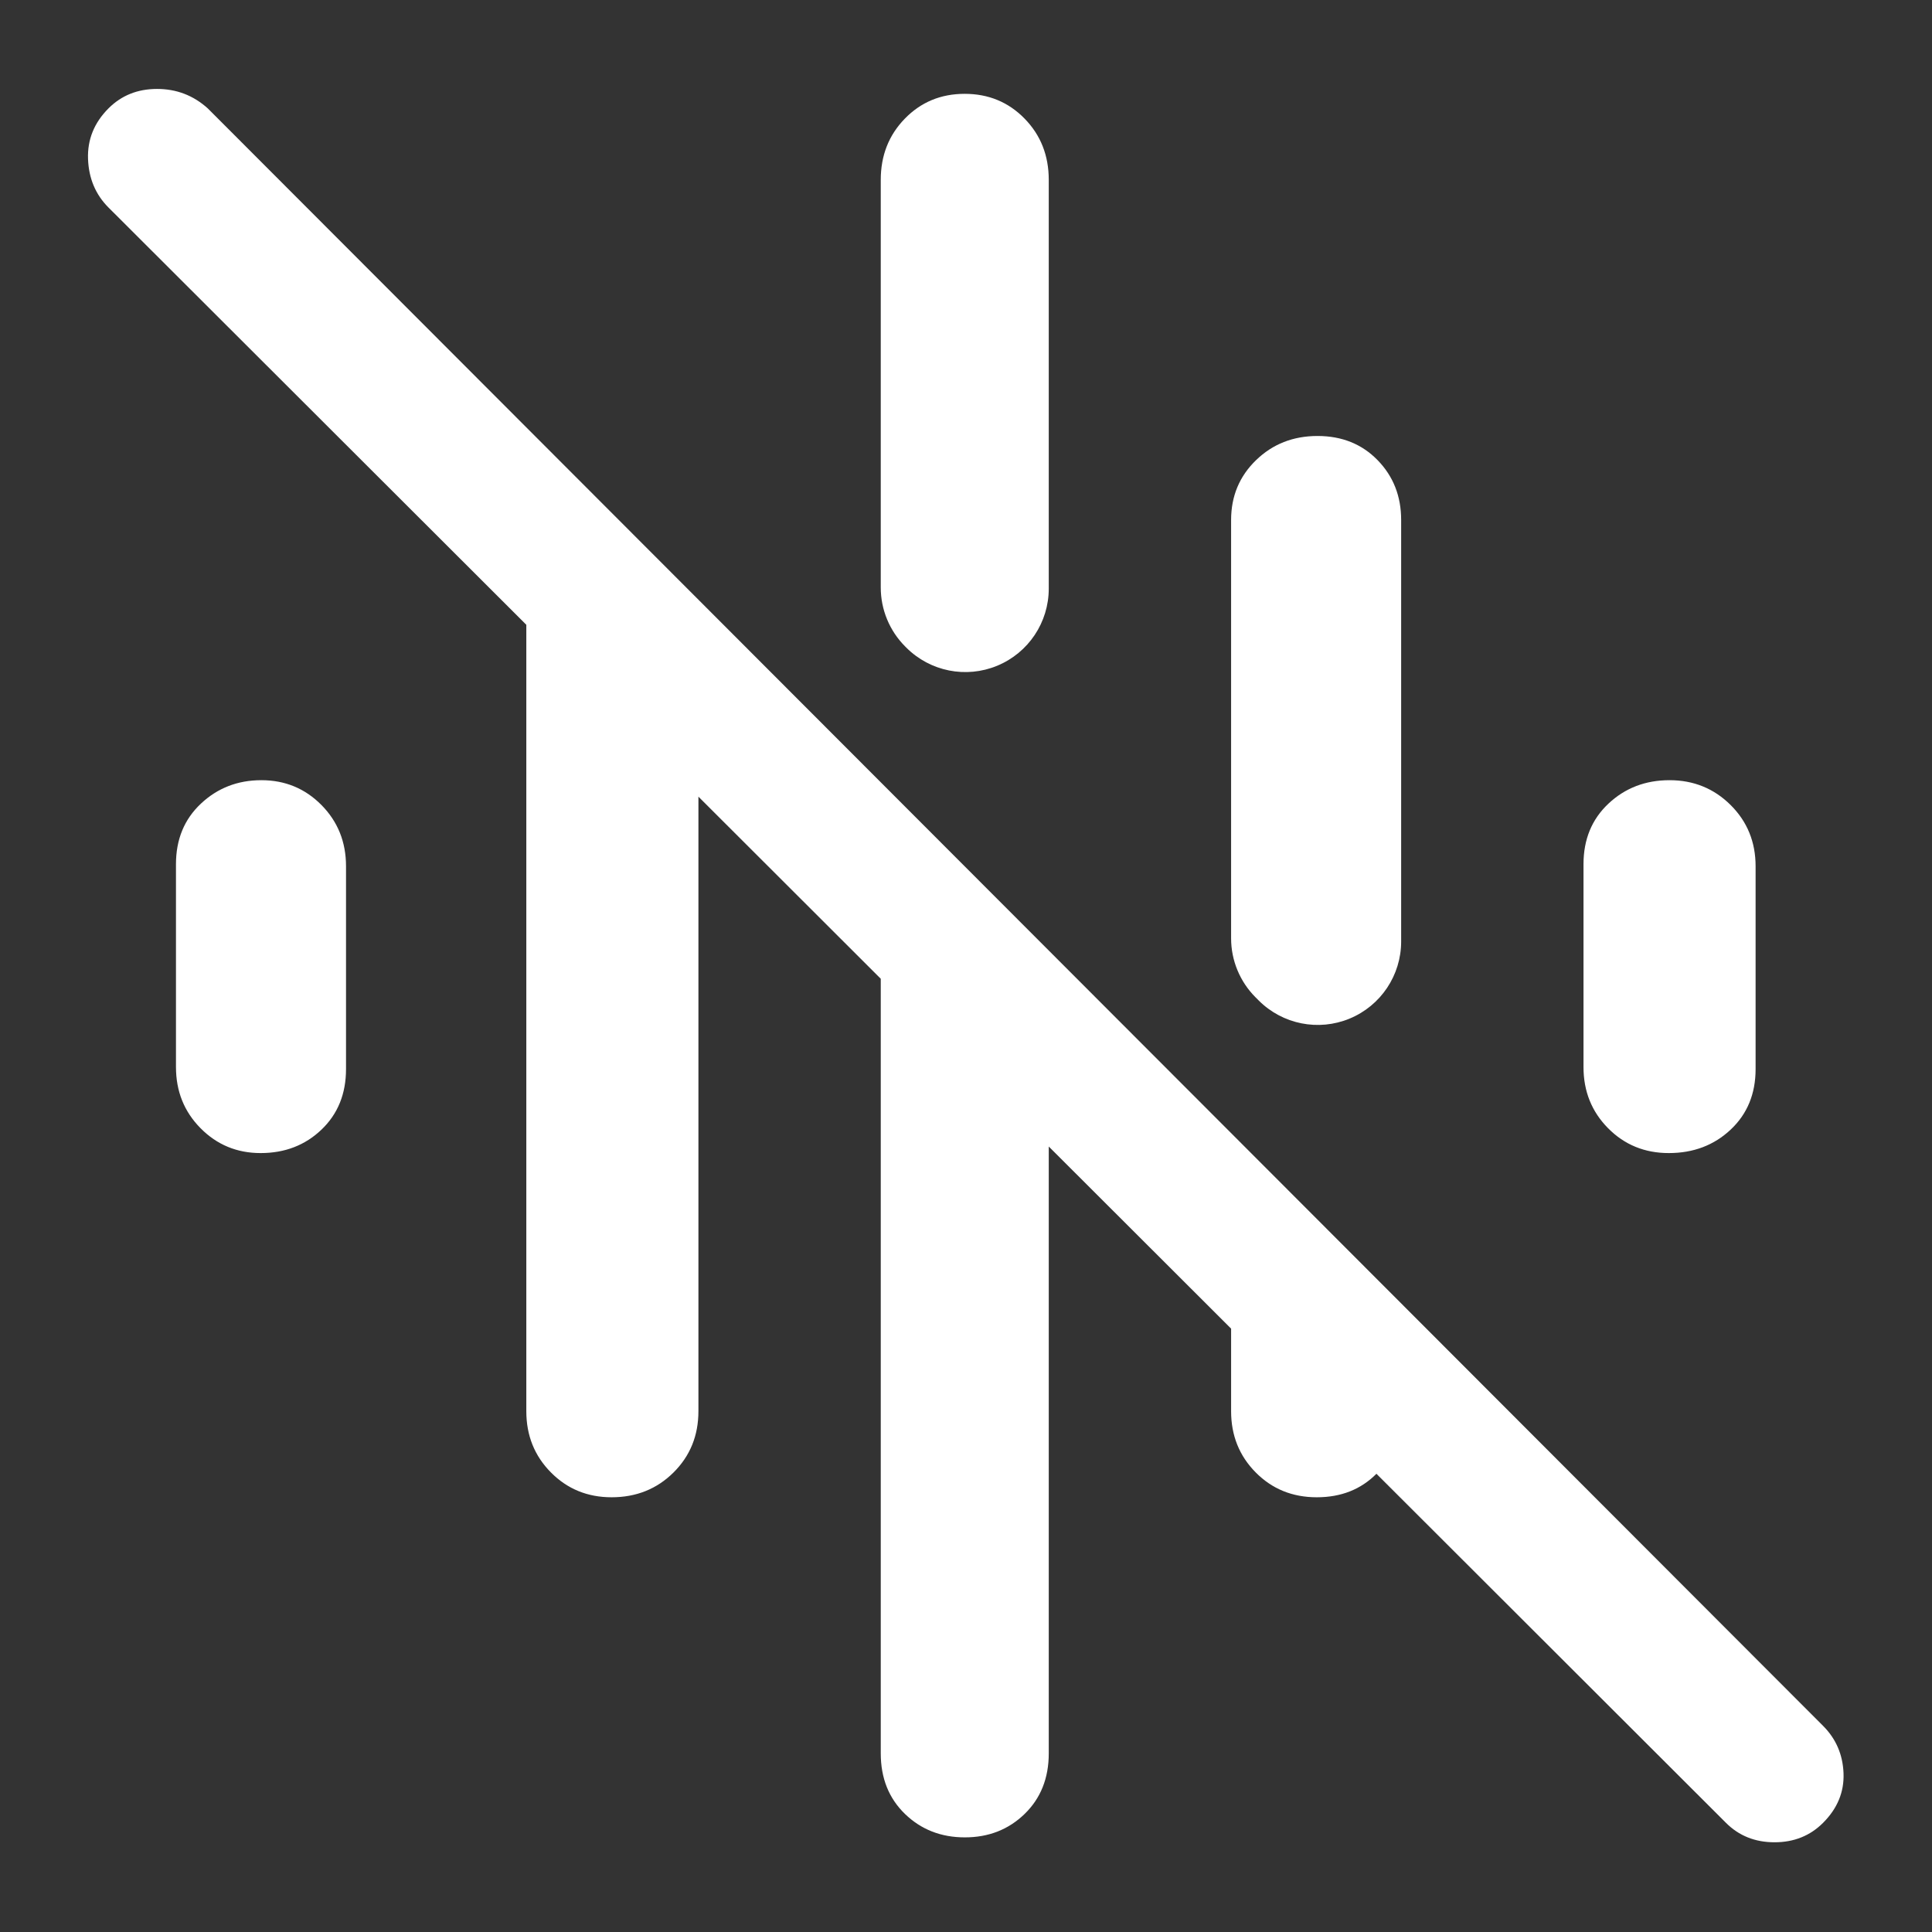<svg clip-rule="evenodd" fill-rule="evenodd" stroke-linejoin="round" stroke-miterlimit="2" viewBox="0 0 1042 1042" xmlns="http://www.w3.org/2000/svg"><rect x="0" y="0" width="1042" height="1042" fill="#333333" stroke="none"/><path fill="rgb(255, 255, 255)" d="m266-646.851-203.918-203.646c-6.316-6.316-9.649-14.211-10-23.684-.351-9.474 2.982-17.72 10-24.737 6.316-6.316 14.21-9.474 23.684-9.474s17.719 3.158 24.737 9.474l788.415 789.468c6.316 6.316 9.649 14.035 10 23.158.351 9.122-2.982 17.193-10 24.21-6.316 6.316-14.21 9.474-23.684 9.474s-17.368-3.158-23.684-9.474l-170.619-170.392c-7.578 7.649-17.281 11.474-29.111 11.474-11.88 0-21.82-4.043-29.82-12.13-8-8.08-12-18.037-12-29.87v-40.31l-89-88.881v296.191c0 12.08-3.927 21.933-11.78 29.56-7.847 7.627-17.573 11.44-29.18 11.44s-21.35-3.813-29.23-11.44c-7.873-7.627-11.81-17.48-11.81-29.56v-378.082l-89-88.881v299.963c0 11.9-4.06 21.877-12.18 29.93-8.12 8.047-18.183 12.07-30.19 12.07-11.753 0-21.63-4.043-29.63-12.13-8-8.08-12-18.037-12-29.87zm184.909 10.581c-7.626-7.636-11.909-17.986-11.909-28.777v-198.953c0-11.9 3.927-21.873 11.78-29.92 7.847-8.053 17.573-12.08 29.18-12.08 11.613 0 21.357 4.027 29.23 12.08 7.873 8.047 11.81 18.02 11.81 29.92v199.505c0 16.476-9.928 31.329-25.152 37.629-15.224 6.301-32.745 2.806-44.388-8.852zm171 171.228c-7.626-7.636-11.909-17.986-11.909-28.777v-204.181c0-11.613 4.06-21.35 12.18-29.21 8.113-7.86 18.113-11.79 30-11.79 11.88 0 21.653 3.93 29.32 11.79s11.5 17.597 11.5 29.21v205.735c0 16.476-9.928 31.329-25.152 37.629s-32.745 2.806-44.388-8.852zm-526.909 34.042v-99c0-12.087 4.06-21.94 12.18-29.56 8.113-7.627 17.947-11.44 29.5-11.44 11.56 0 21.337 4.04 29.33 12.12 7.993 8.087 11.99 18.047 11.99 29.88v99c0 12.08-3.993 21.933-11.98 29.56s-17.883 11.44-29.69 11.44c-11.553 0-21.33-4.043-29.33-12.13-8-8.08-12-18.037-12-29.87zm687 0v-99c0-12.087 4.06-21.94 12.18-29.56 8.113-7.627 18.047-11.44 29.8-11.44s21.697 4.04 29.83 12.12c8.127 8.087 12.19 18.047 12.19 29.88v99c0 12.08-4.06 21.933-12.18 29.56s-18.183 11.44-30.19 11.44c-11.753 0-21.63-4.043-29.63-12.13-8-8.08-12-18.037-12-29.87z" transform="matrix(1.105 0 0 1.105 -10.07 1051.74)"/></svg>